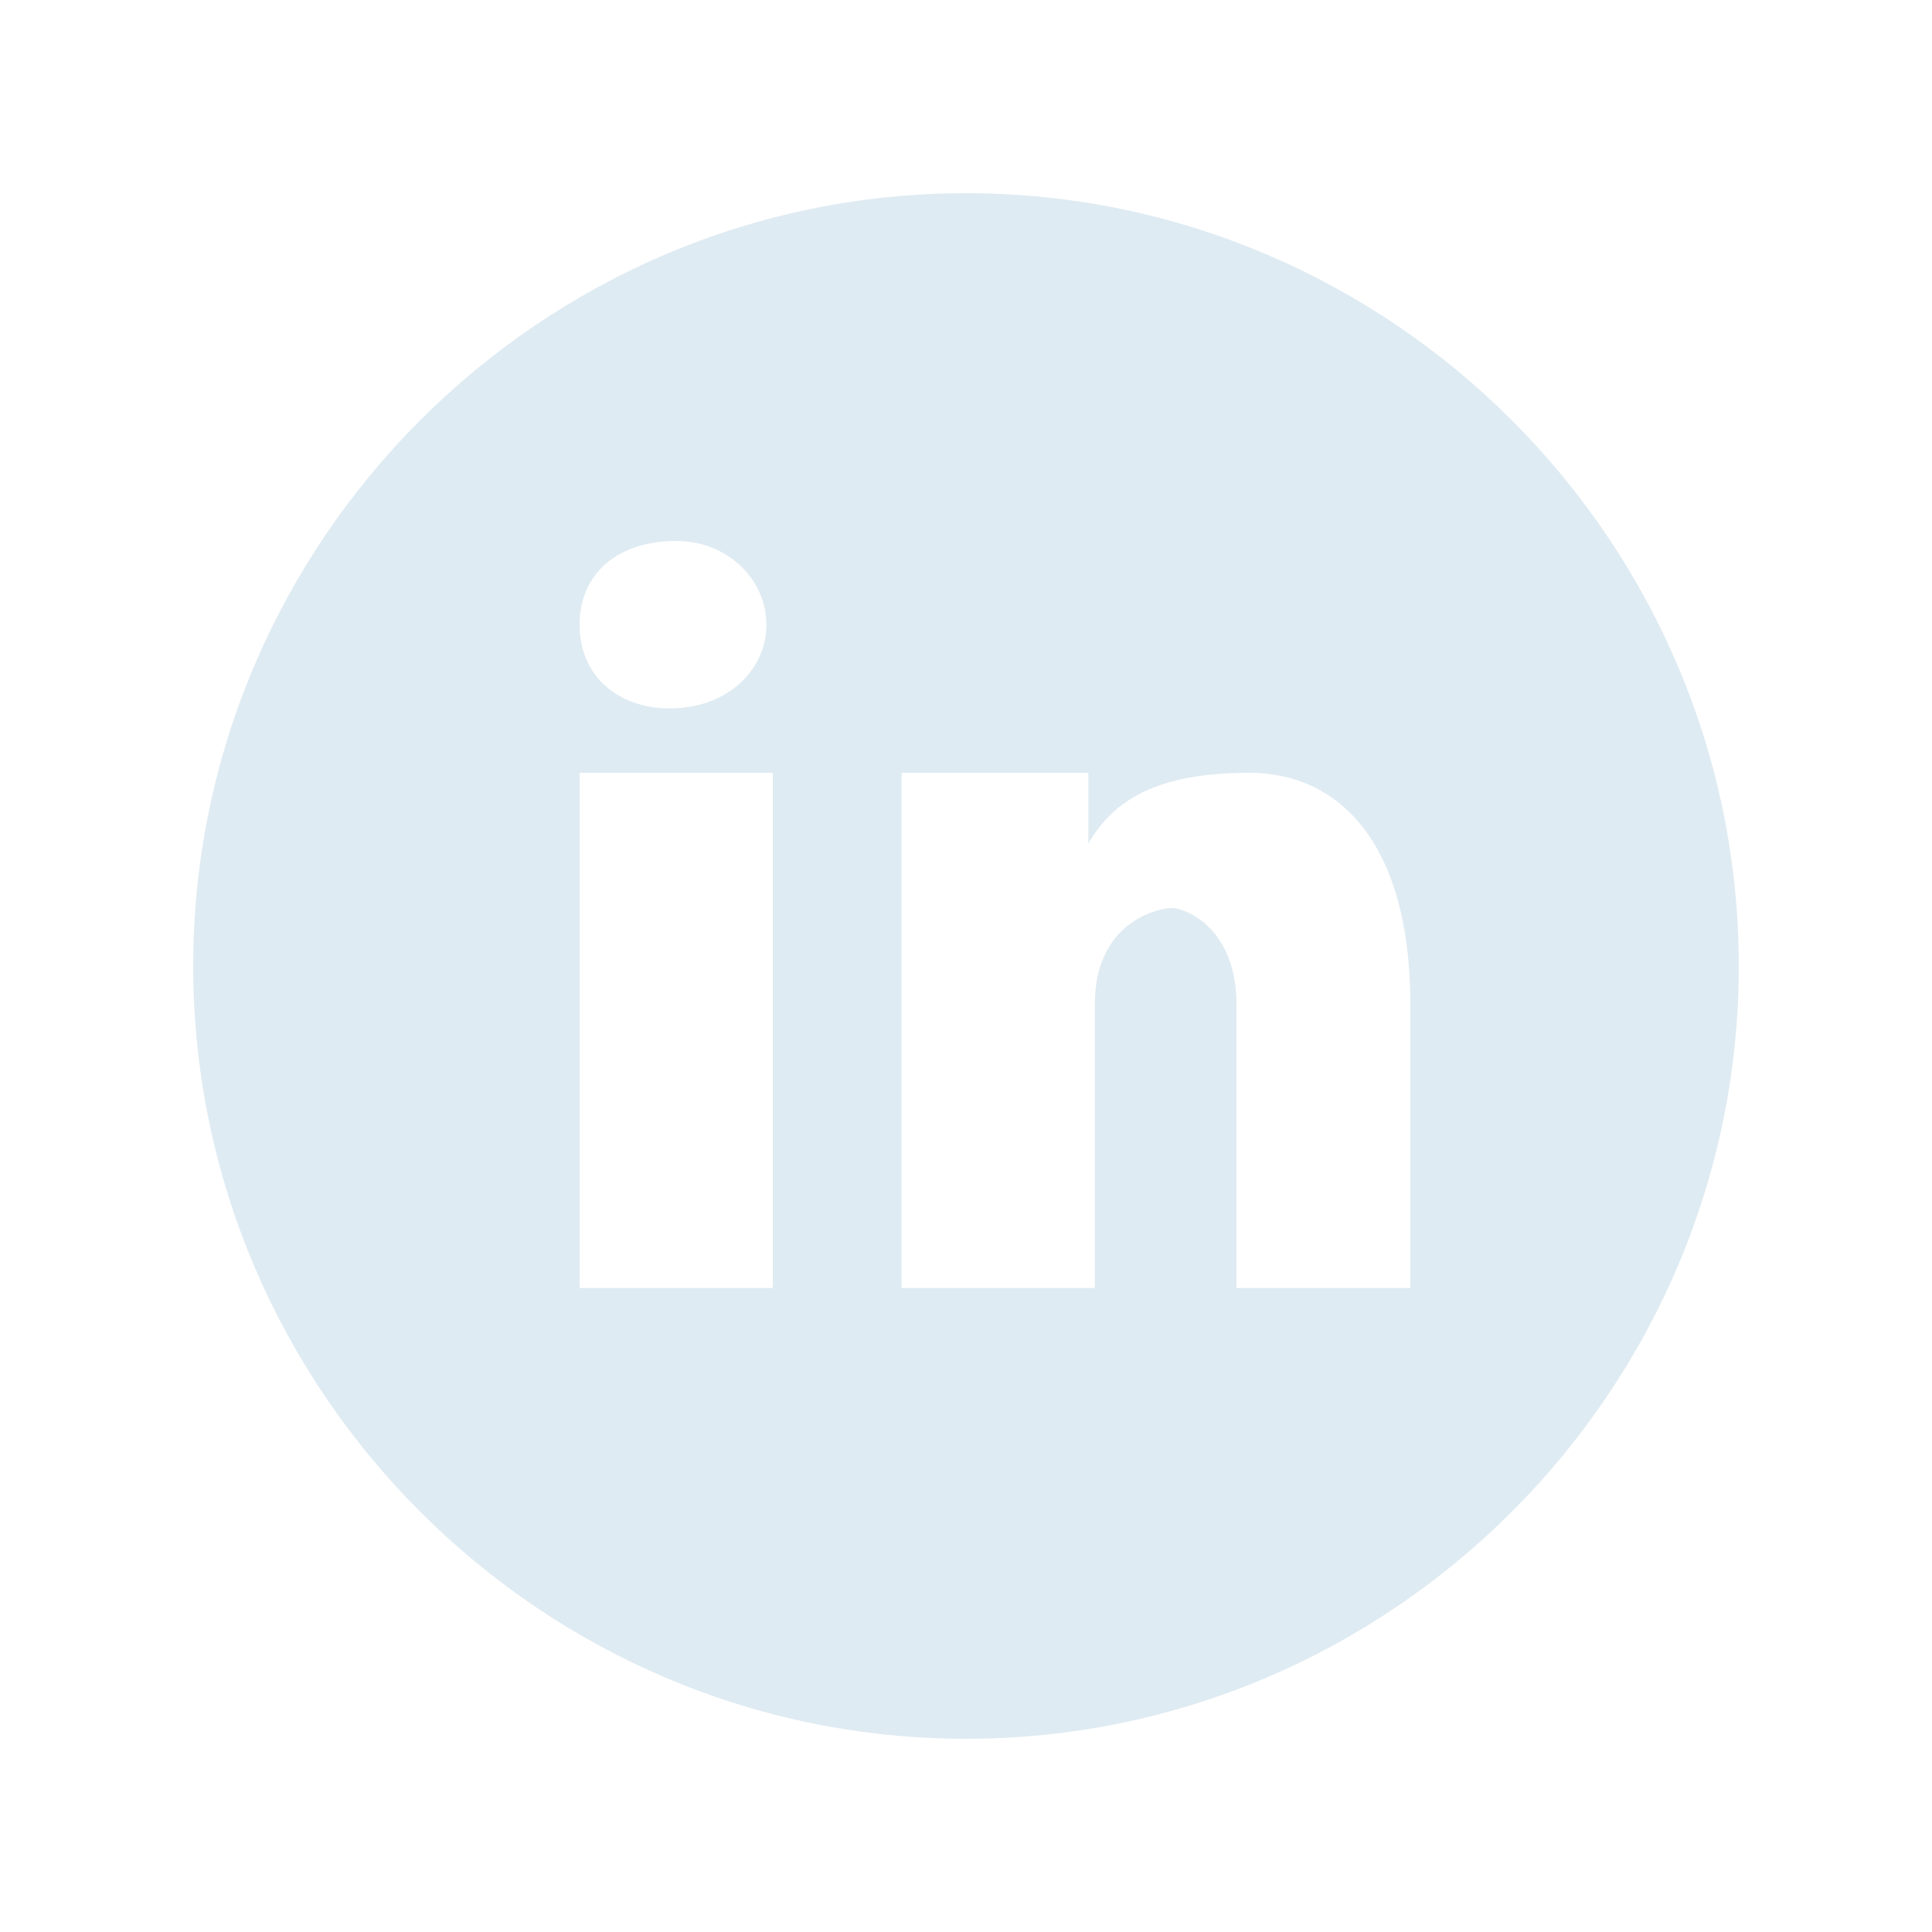 <?xml version="1.0" encoding="utf-8"?>
<!-- Generator: Adobe Illustrator 26.2.1, SVG Export Plug-In . SVG Version: 6.00 Build 0)  -->
<svg version="1.1" id="Layer_1" xmlns="http://www.w3.org/2000/svg" xmlns:xlink="http://www.w3.org/1999/xlink" x="0px" y="0px"
	 viewBox="0 0 30 30" style="enable-background:new 0 0 30 30;" xml:space="preserve">
<style type="text/css">
	.st0{fill:#DFEBF2;}
</style>
<path class="st0" d="M15,3C8.4,3,3,8.4,3,15s5.4,12,12,12s12-5.4,12-12S21.6,3,15,3z M10.5,8.4c0.8,0,1.4,0.6,1.4,1.3
	S11.3,11,10.4,11C9.6,11,9,10.5,9,9.7S9.6,8.4,10.5,8.4z M12,20H9v-8h3V20z M22,20h-2.8v-4.4c0-1.2-0.8-1.5-1-1.5s-1.2,0.2-1.2,1.5
	c0,0.2,0,4.4,0,4.4H14v-8h2.9v1.1c0.4-0.7,1.1-1.1,2.5-1.1c1.4,0,2.5,1.1,2.5,3.6V20z"/>
</svg>
